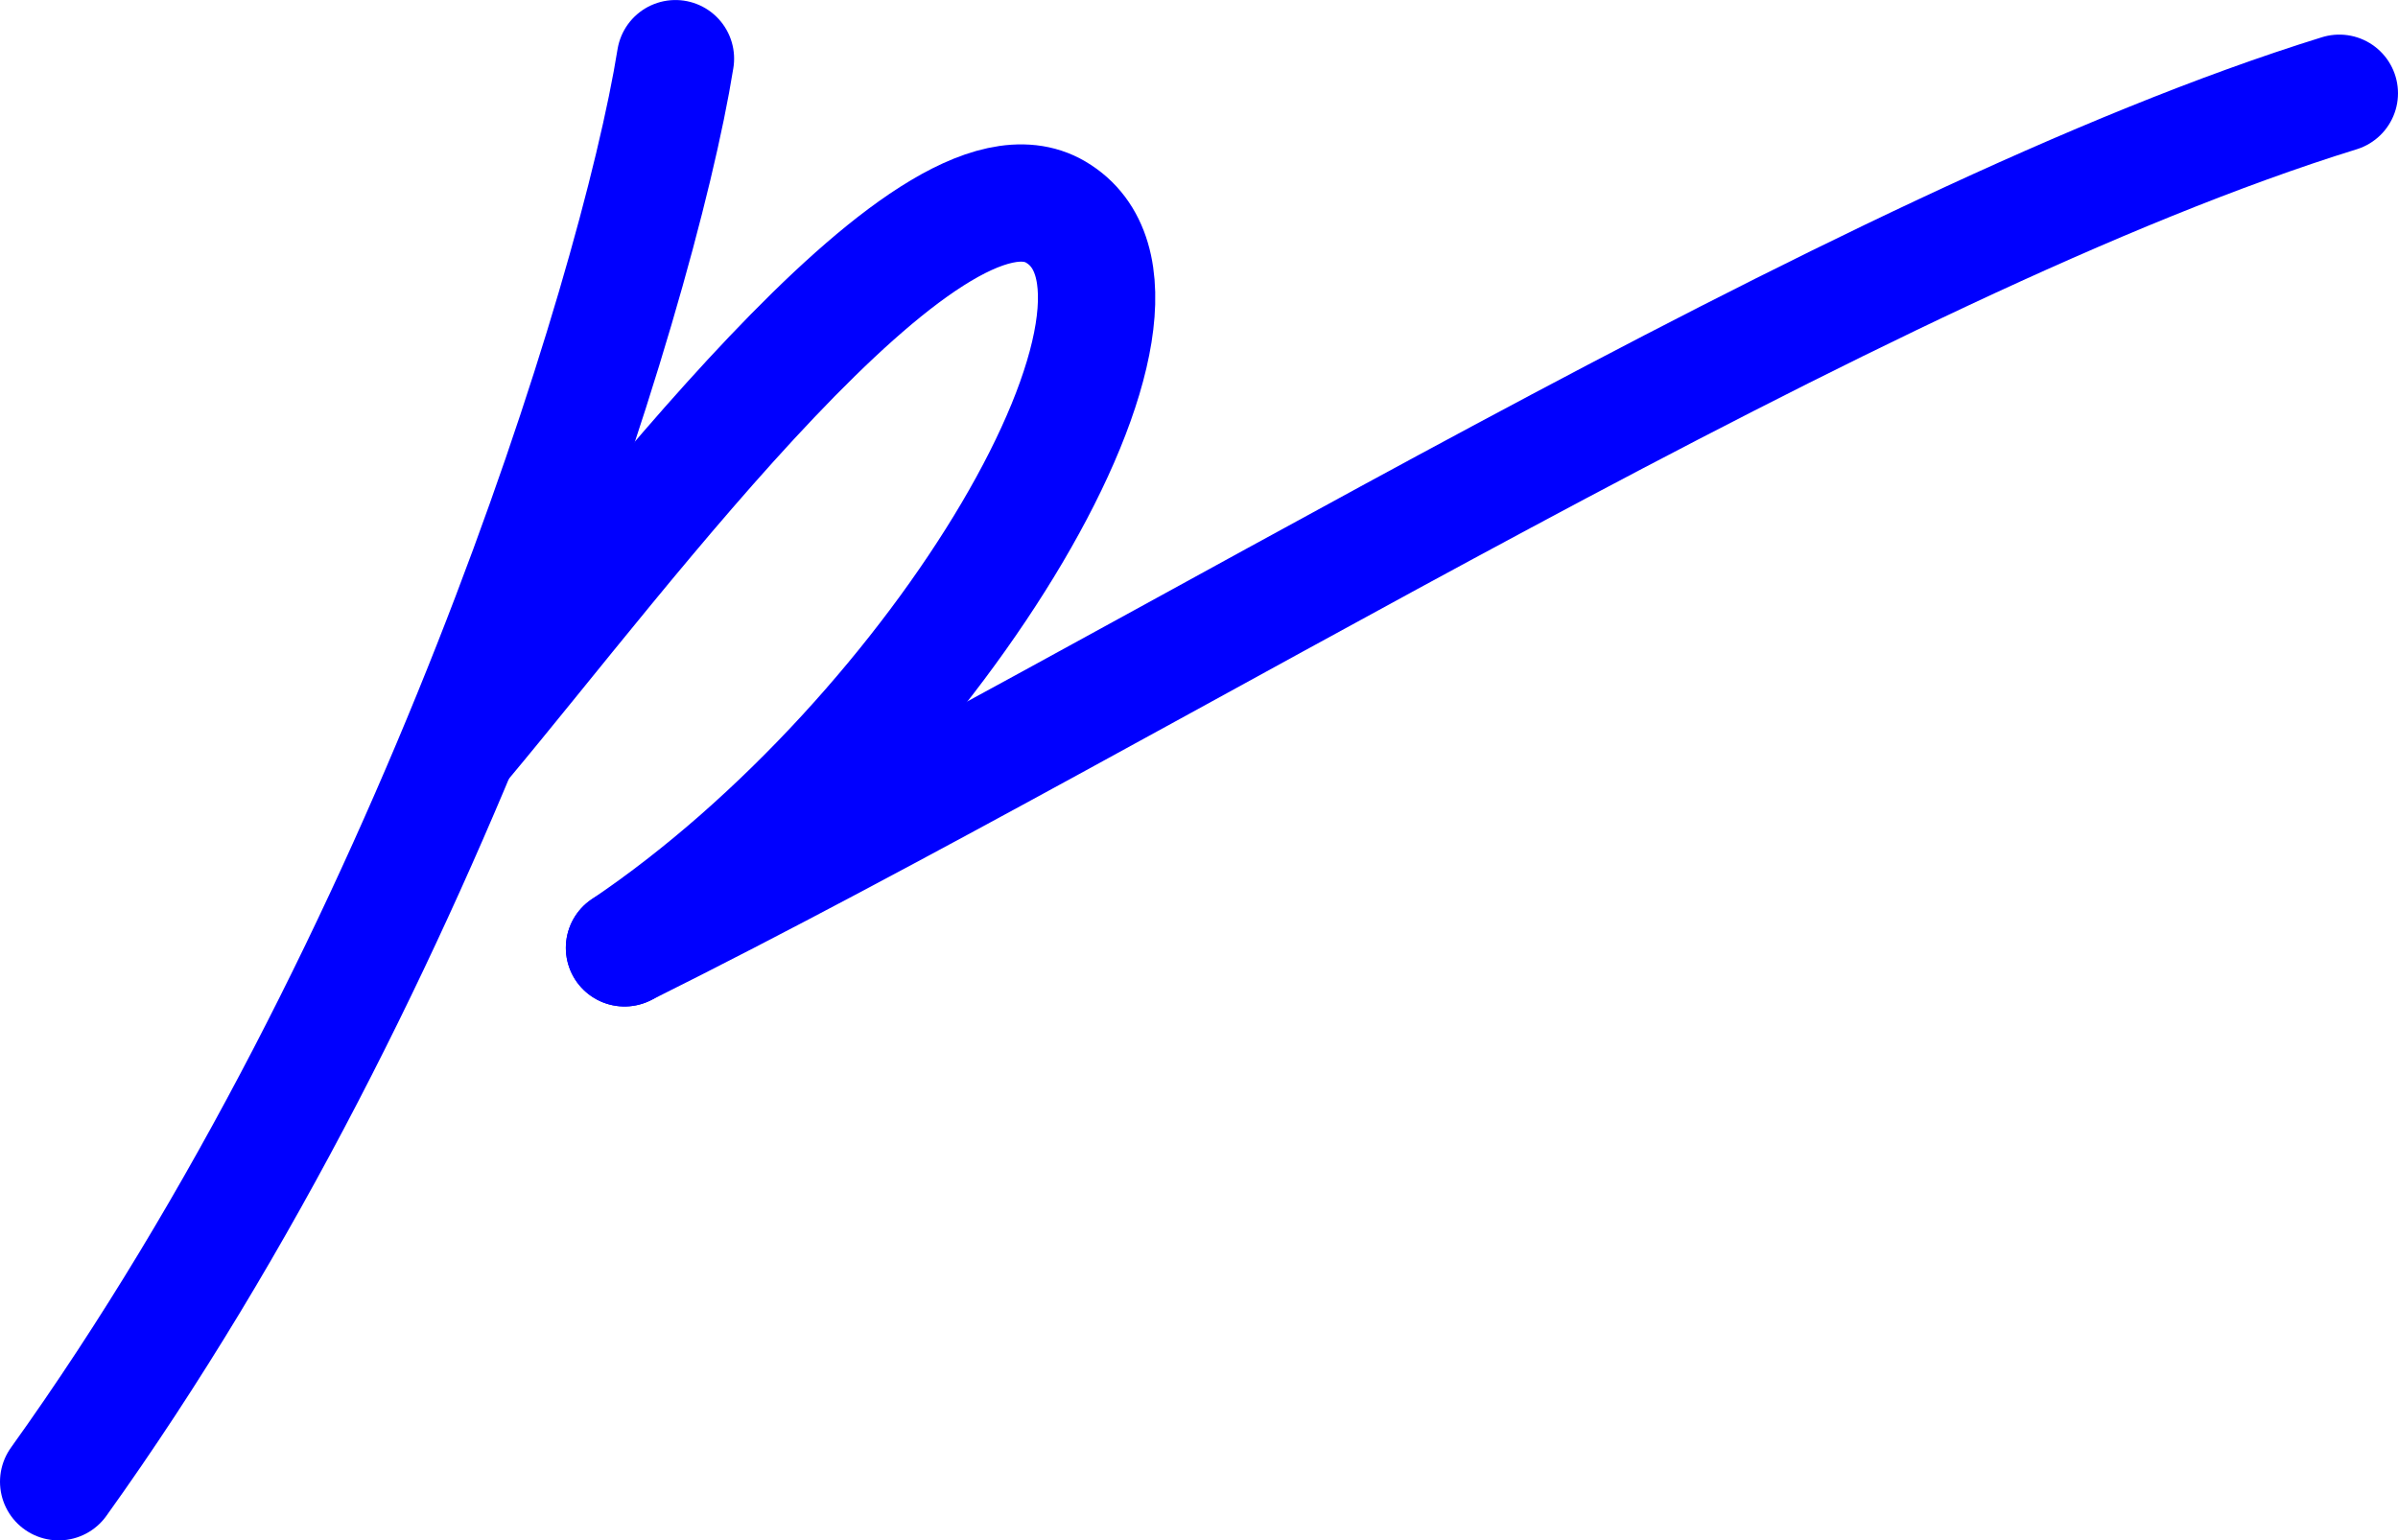<?xml version="1.0" encoding="iso-8859-1"?>
<!-- Generator: Adobe Illustrator 17.0.0, SVG Export Plug-In . SVG Version: 6.00 Build 0)  -->
<!DOCTYPE svg PUBLIC "-//W3C//DTD SVG 1.1//EN" "http://www.w3.org/Graphics/SVG/1.1/DTD/svg11.dtd">
<svg version="1.1" xmlns="http://www.w3.org/2000/svg" xmlns:xlink="http://www.w3.org/1999/xlink" x="0px" y="0px"
	 width="588.618px" height="378.229px" viewBox="0 0 588.618 378.229" style="enable-background:new 0 0 588.618 378.229;"
	 xml:space="preserve">
<g id="TEMPLATE_FORM">
</g>
<g id="font" style="display:none;">
	<g style="display:inline;">
		<path style="stroke:#000000;stroke-width:9;stroke-linecap:round;stroke-linejoin:round;stroke-miterlimit:10;" d="
			M-230.425,375.109c-3.994,0-7.111-1.349-9.352-4.036c-2.236-2.691-3.356-6.171-3.356-10.437c0-1.857,0.322-3.666,0.959-5.428
			c0.641-1.766,1.36-3.2,2.158-4.313c11.348-20.596,22.299-40.822,32.849-60.674c10.55-19.856,20.459-39.104,29.732-57.752
			c9.268-18.647,17.862-36.412,25.775-53.298c7.912-16.882,14.985-32.655,21.22-47.314c6.233-14.655,11.348-27.367,15.345-38.13
			c3.994-10.759,7.152-19.853,9.472-27.275c2.315-7.419,3.874-13.451,4.676-18.091c0.798-4.636,1.198-8.35,1.198-11.133
			c0-0.927-0.082-1.574-0.239-1.948c-0.161-0.37-0.322-0.739-0.479-1.113c-0.322-0.557-0.562-0.879-0.72-0.975
			c-0.161-0.091-0.322-0.321-0.479-0.695c-0.161-0.37-0.281-0.975-0.359-1.81c-0.082-0.835-0.12-2.179-0.12-4.035
			c0-4.267,1.157-7.745,3.477-10.438c2.315-2.687,5.312-4.035,8.991-4.035c2.398,0,4.557,0.743,6.475,2.227
			c1.918,1.487,3.514,3.436,4.795,5.845c1.277,2.413,2.278,5.105,2.997,8.071c0.72,2.97,1.079,5.94,1.079,8.906
			c0,8.35-2.277,20.135-6.833,35.347c-4.556,15.216-11.149,33.398-19.781,54.551c21.418-28.759,40.642-50.794,57.665-66.102
			s31.369-22.961,43.039-22.961c9.27,0,16.342,2.97,21.221,8.906c4.873,5.94,7.312,13.916,7.312,23.936
			c0,5.384-1.199,11.876-3.597,19.482c-2.397,7.61-5.676,15.772-9.831,24.492c-4.158,8.724-9.073,17.86-14.746,27.414
			c-5.676,9.559-11.711,18.883-18.103,27.972c10.228-5.749,21.22-11.872,32.969-18.369c11.749-6.493,23.816-13.125,36.206-19.9
			c12.386-6.771,24.854-13.498,37.404-20.178c12.547-6.68,24.576-13.081,36.086-19.204c26.693-13.916,50.791-26.114,72.291-36.6
			c21.498-10.48,40.241-19.247,56.228-26.301c8.789-3.896,16.581-7.098,23.378-9.603c6.792-2.505,12.707-4.496,17.743-5.983
			c5.035-1.483,9.269-2.505,12.708-3.062c3.436-0.557,6.271-0.835,8.512-0.835c6.392,0,11.188,1.718,14.387,5.148
			c3.195,3.436,4.795,7.193,4.795,11.272c0,4.271-1.318,7.749-3.956,10.437c-2.638,2.692-5.556,4.036-8.752,4.036
			c-2.877,0-5.035-0.557-6.474-1.67c-1.6,0-3.758,0.278-6.475,0.826c-2.719,0.552-6.195,1.47-10.43,2.757
			c-4.236,1.287-9.393,3.031-15.465,5.236c-6.077,2.205-13.27,5.053-21.58,8.541h0.24c-15.986,6.801-34.449,15.395-55.388,25.783
			c-20.942,10.39-44.759,22.54-71.452,36.456c-15.346,7.979-30.811,16.19-46.396,24.631c-15.585,8.445-30.852,16.747-45.797,24.91
			c-14.948,8.167-29.293,16.099-43.039,23.796c-13.749,7.702-26.416,14.847-38.004,21.431
			c-11.592,6.589-21.901,12.524-30.931,17.812c-9.032,5.288-16.267,9.603-21.699,12.942c-0.161,0-0.72,0.043-1.679,0.139
			c-0.959,0.092-1.521,0.14-1.678,0.14c-1.281,0-2.638-0.466-4.076-1.392c-1.439-0.931-2.799-2.088-4.076-3.479
			c-1.281-1.392-2.361-2.97-3.237-4.731c-0.881-1.761-1.319-3.383-1.319-4.87c0-5.192,2.076-9.463,6.234-12.803
			c5.433-3.522,11.067-7.885,16.904-13.081c5.833-5.192,11.749-10.994,17.743-17.396s11.988-13.264,17.983-20.596
			c5.994-7.327,11.868-15.072,17.623-23.239c10.868-16.325,19.182-30.798,24.937-43.418c5.754-12.616,8.632-22.727,8.632-30.337
			c0-1.483-1.199-2.227-3.597-2.227c-8.475,0-19.781,6.827-33.929,20.478c-14.146,13.651-30.611,33.381-49.393,59.195
			c-18.785,25.814-39.683,57.342-62.701,94.577c-23.018,37.229-47.557,79.53-73.609,126.888c-1.439,2.409-2.721,4.127-3.837,5.153
			C-225.071,374.595-227.229,375.109-230.425,375.109z"/>
		<path style="stroke:#000000;stroke-width:9;stroke-linecap:round;stroke-linejoin:round;stroke-miterlimit:10;" d="M397.3,369.821
			c-3.199,0-6.113-1.531-8.752-4.593c-2.637-3.062-3.955-6.449-3.955-10.158c0-0.931,0.277-2.227,0.839-3.896
			c0.558-1.67,1.277-3.34,2.157-5.01c0.877-1.67,1.758-3.297,2.639-4.871c0.876-1.578,1.715-2.831,2.518-3.757l-0.48,0.835
			c5.433-8.537,11.428-18.695,17.983-30.477c6.553-11.785,13.345-24.353,20.381-37.712c7.032-13.359,14.104-27.137,21.22-41.331
			c7.111-14.194,14.027-27.971,20.74-41.33c2.717-5.192,4.473-8.628,5.275-10.298c0.798-1.67,1.116-2.409,0.959-2.227l0.959-1.948
			c-5.598,5.01-10.831,9.559-15.705,13.638c-4.878,4.083-9.393,7.423-13.547,10.02c-10.393,6.31-19.583,9.463-27.574,9.463
			c-8.632,0-15.226-3.062-19.781-9.185s-6.834-14.751-6.834-25.884c0-6.862,0.997-14.655,2.998-23.379
			c1.996-8.72,4.713-17.856,8.152-27.415c3.436-9.554,7.512-19.204,12.229-28.945c4.713-9.741,9.789-18.969,15.225-27.692
			c3.035-4.636,6.752-10.02,11.15-16.143c4.395-6.123,9.268-11.829,14.625-17.117c5.354-5.288,11.067-9.784,17.145-13.498
			c6.072-3.71,12.229-5.566,18.463-5.566c14.386,0,25.333,8.906,32.848,26.719l-0.239-0.278c0.479,1.113,0.918,2.322,1.319,3.618
			c0.396,1.3,0.6,2.413,0.6,3.34c0,1.113-0.443,2.461-1.319,4.035c-0.88,1.579-1.96,3.157-3.237,4.731
			c-1.281,1.579-2.679,2.923-4.195,4.036c-1.521,1.113-2.84,1.67-3.957,1.67c-2.397,0-4.518-0.787-6.354-2.366
			c-1.84-1.574-3.559-3.661-5.155-6.262c-2.878-6.68-6.233-10.02-10.07-10.02c-3.997,0-8.632,2.087-13.907,6.262
			s-10.711,9.741-16.305,16.699c-5.597,6.958-11.07,14.938-16.424,23.936c-5.357,9.002-10.153,18.278-14.387,27.832
			c-4.237,9.559-7.635,19.113-10.19,28.667c-2.559,9.559-3.837,18.417-3.837,26.58c0,4.271,0.48,6.401,1.439,6.401
			c4.635,0,11.509-3.153,20.621-9.463c9.111-6.306,19.979-15.49,32.608-27.554c6.073-5.749,11.868-11.225,17.384-16.421
			c5.515-5.192,10.348-9.833,14.506-13.916c4.953-4.823,9.509-9.276,13.667-13.359c0-0.927,0.36-2.457,1.079-4.593
			c0.719-2.131,1.397-3.57,2.038-4.313c0.798-0.927,2.038-1.853,3.717-2.783c1.679-0.927,3.394-1.392,5.155-1.392
			c3.195,0,6.113,1.161,8.752,3.479c2.637,2.322,3.955,5.893,3.955,10.716c0,1.487-0.201,3.109-0.599,4.87
			c-0.401,1.766-1.24,3.479-2.519,5.149c-4.795,8.536-10.752,19.856-17.862,33.955c-7.114,14.103-14.985,29.78-23.618,47.036
			c-3.199,6.31-5.477,10.95-6.833,13.916c-1.36,2.97-2.319,5.105-2.878,6.401c-0.562,1.3-0.88,2.183-0.959,2.644
			c-0.082,0.466-0.479,1.349-1.198,2.645c-0.72,1.3-1.881,3.436-3.478,6.401c-1.6,2.97-4.158,7.61-7.672,13.916
			c21.898-22.266,45.316-44.066,70.254-65.405c24.936-21.335,50.592-41.374,76.967-60.117
			c21.898-15.212,43.279-28.945,64.139-41.191c20.86-12.246,40.08-22.684,57.666-31.312c17.582-8.628,33.006-15.26,46.275-19.899
			c13.267-4.636,23.337-6.958,30.212-6.958c2.716,0,5.396,0.417,8.032,1.252c2.638,0.835,4.953,2.044,6.953,3.618
			c1.997,1.579,3.598,3.436,4.796,5.566c1.198,2.136,1.798,4.41,1.798,6.819c0,4.271-1.4,7.749-4.195,10.437
			c-2.799,2.692-5.557,4.036-8.272,4.036c-0.959-0.183-1.839-0.461-2.638-0.835c-0.802-0.37-1.559-0.696-2.277-0.975
			c-0.72-0.278-1.401-0.6-2.039-0.974c0,0.187-0.082,0.278-0.239,0.278h-1.918c-4.478,0-10.431,1.161-17.863,3.479
			c-7.433,2.322-15.944,5.566-25.536,9.741c-9.59,4.175-20.062,9.232-31.41,15.169c-11.352,5.94-23.138,12.433-35.366,19.482
			c-12.229,7.054-24.696,14.568-37.404,22.544c-12.708,7.979-25.218,16.238-37.524,24.771c-9.592,6.68-20.262,14.521-32.01,23.518
			c-11.749,9.002-24.217,18.974-37.404,29.92c-13.188,10.95-26.697,22.822-40.521,35.625
			c-13.828,12.803-27.574,26.301-41.242,40.495c-13.666,14.194-26.937,29.085-39.802,44.671
			c-12.869,15.586-24.816,31.633-35.847,48.149l0.24-0.835l-1.678,2.783l0.239-0.278c-1.761,3.152-3.716,5.936-5.874,8.35
			C403.175,368.612,400.496,369.821,397.3,369.821z"/>
	</g>
</g>
<g id="vectorized-fonts">
	<g>
		<path style="fill:none;stroke:#0000FF;stroke-width:28.8;stroke-linecap:round;stroke-linejoin:round;stroke-miterlimit:10;" d="
			M165.796,14.406C156.461,72.729,105.193,237.185,14.4,363.822"/>
		<path style="fill:none;stroke:#0000FF;stroke-width:28.8;stroke-linecap:round;stroke-linejoin:round;stroke-miterlimit:10;" d="
			M113.794,182.062c39.253-46.855,114-148.432,145.333-130c35.53,20.9-28.659,128.667-105.833,180.667"/>
		<path style="fill:none;stroke:#0000FF;stroke-width:28.8;stroke-linecap:round;stroke-linejoin:round;stroke-miterlimit:10;" d="
			M153.294,232.729C284.461,167.396,456.461,59.396,574.215,22.896"/>
	</g>
</g>
<g id="KEY" style="display:none;">
</g>
</svg>
